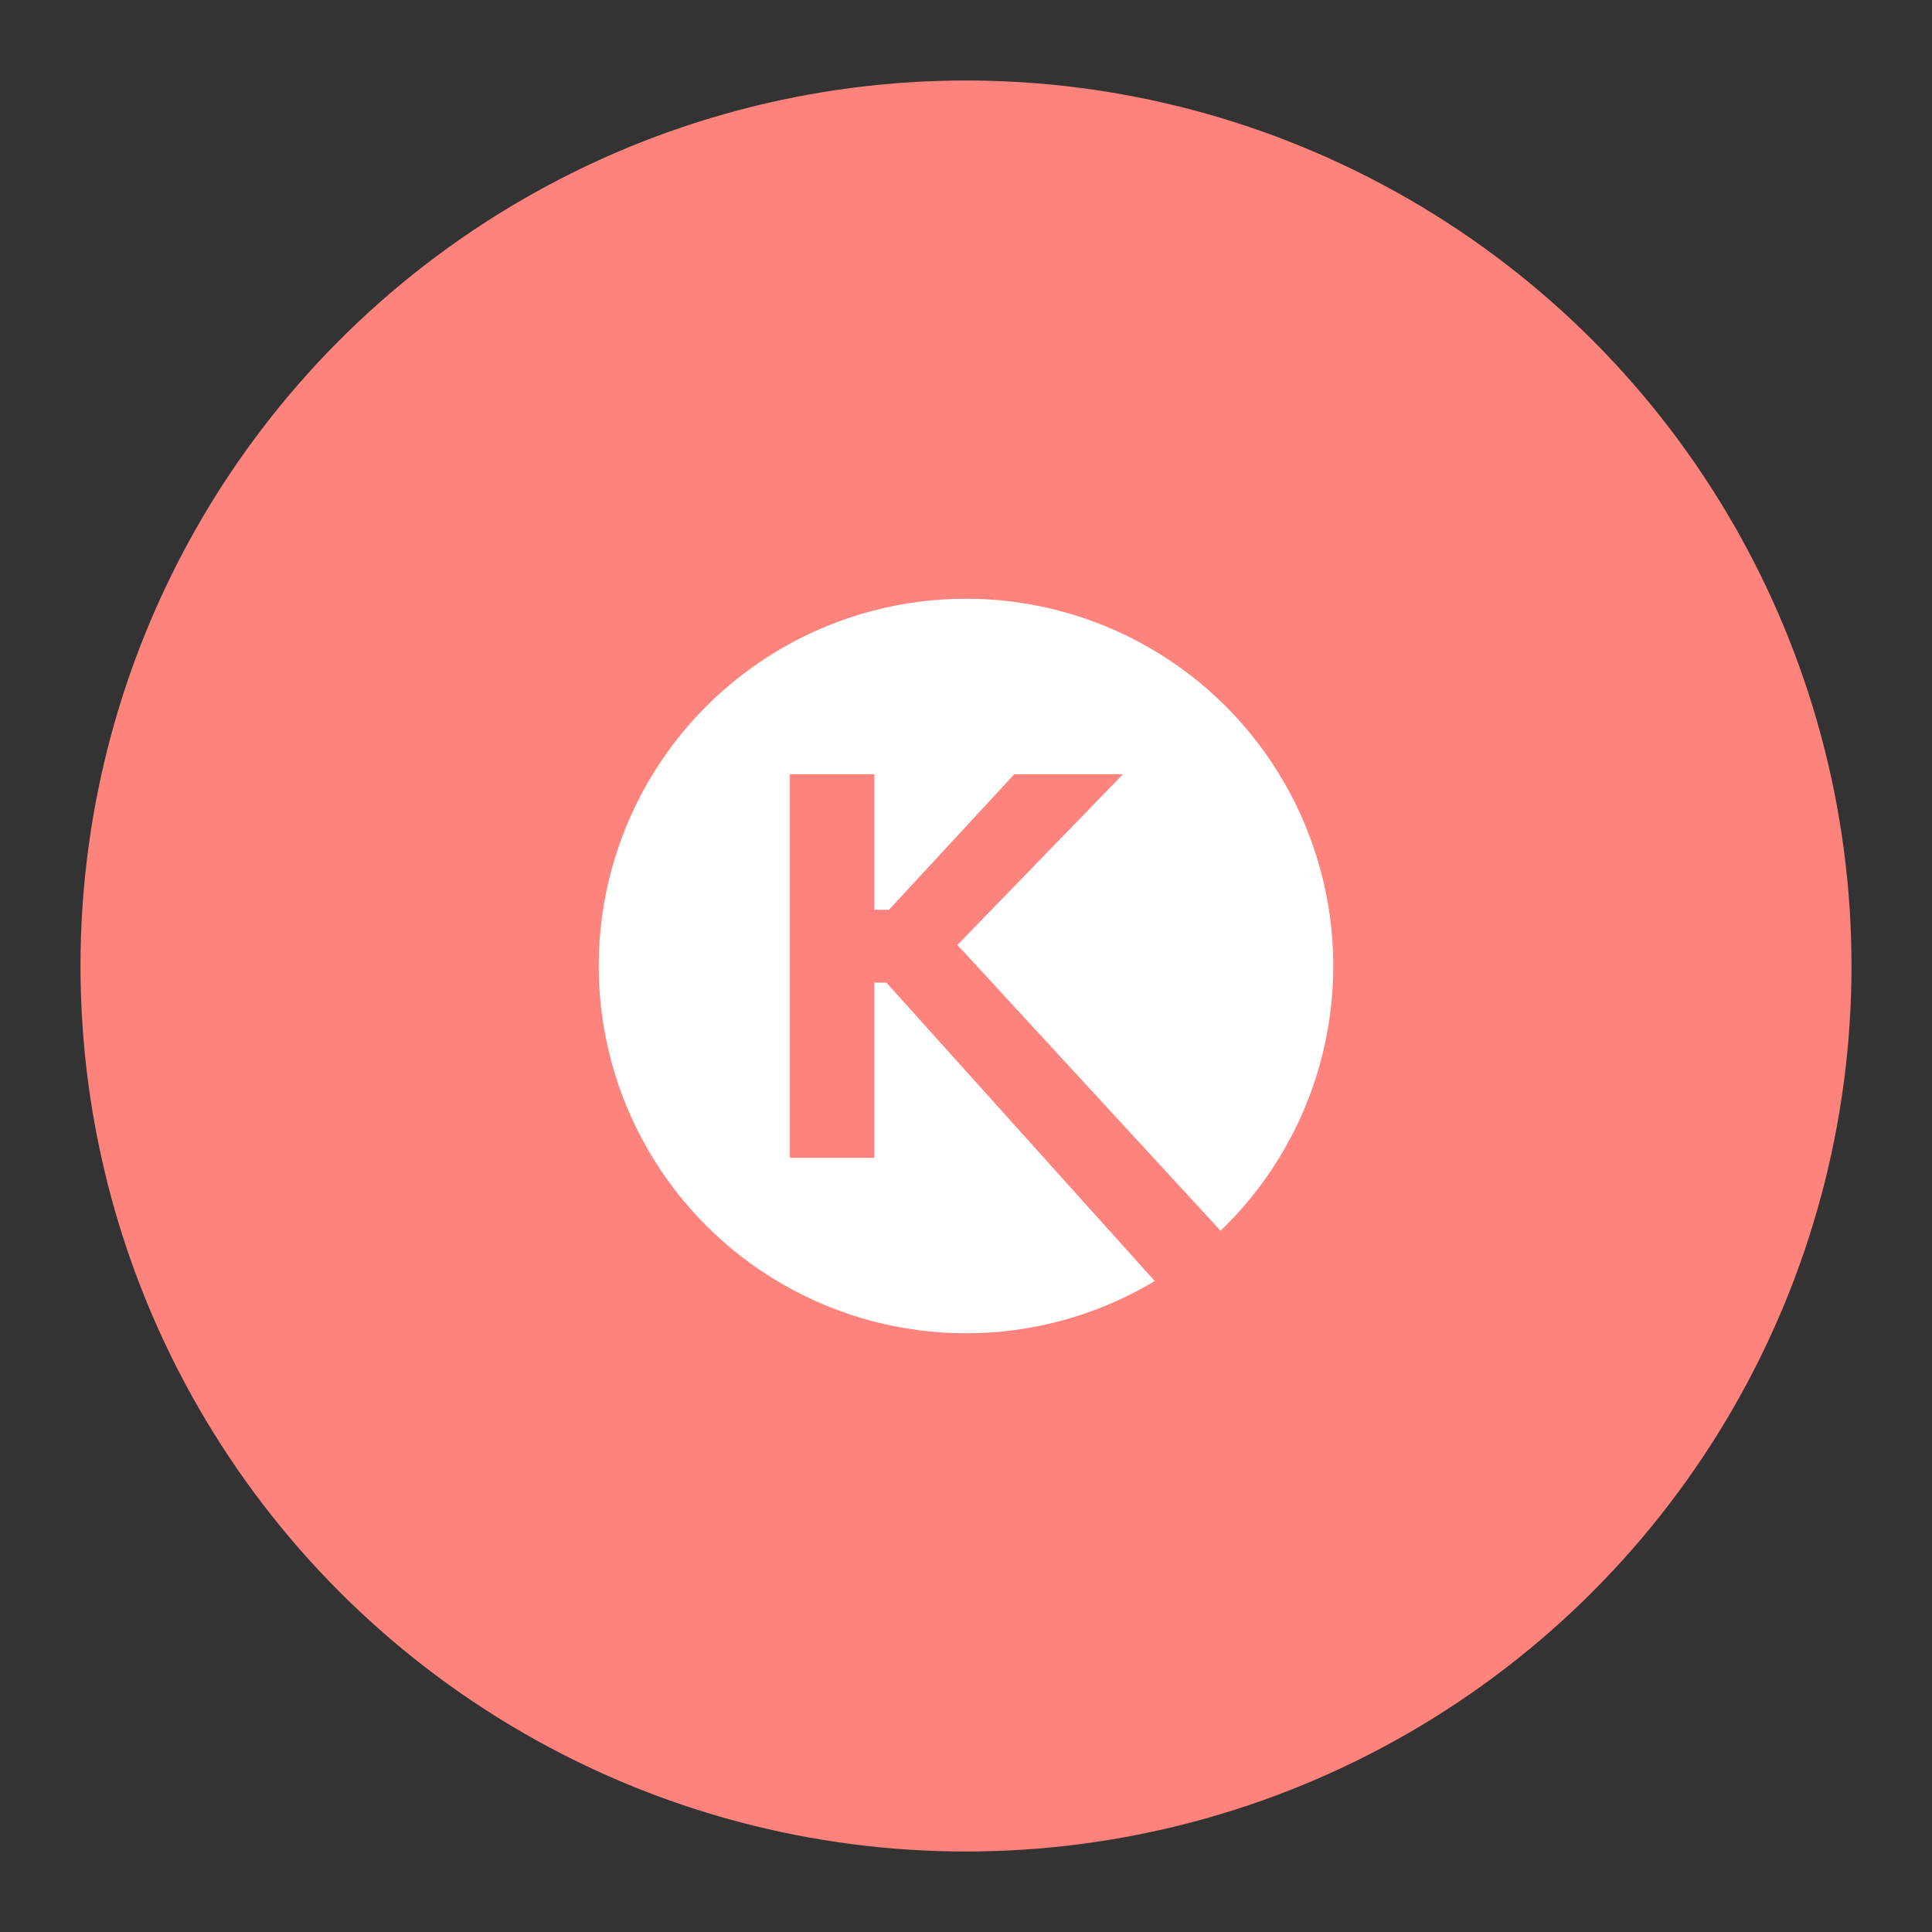 <?xml version="1.0" encoding="UTF-8"?>
<svg version="1.1" viewBox="0 0 192 192" xml:space="preserve" xmlns="http://www.w3.org/2000/svg">
	 <rect x="0" y="0" width="192" height="192" fill="#333333" stroke="none"/>
	 <circle class="a" cx="96" cy="96" r="88" fill="#ff837d"/><circle class="a" cx="96" cy="96" r="36.5" fill="#fff"/><g fill="#ff837d" stroke-linecap="round" stroke-linejoin="round" stroke-width="27.231" aria-label="K"><path d="m116.45 129.19h11.183l-32.488-35.283 16.456-16.965h-10.802l-12.454 13.47h-1.461v-13.47h-8.387v38.123h8.387v-17.41h1.207z"/></g></svg>
